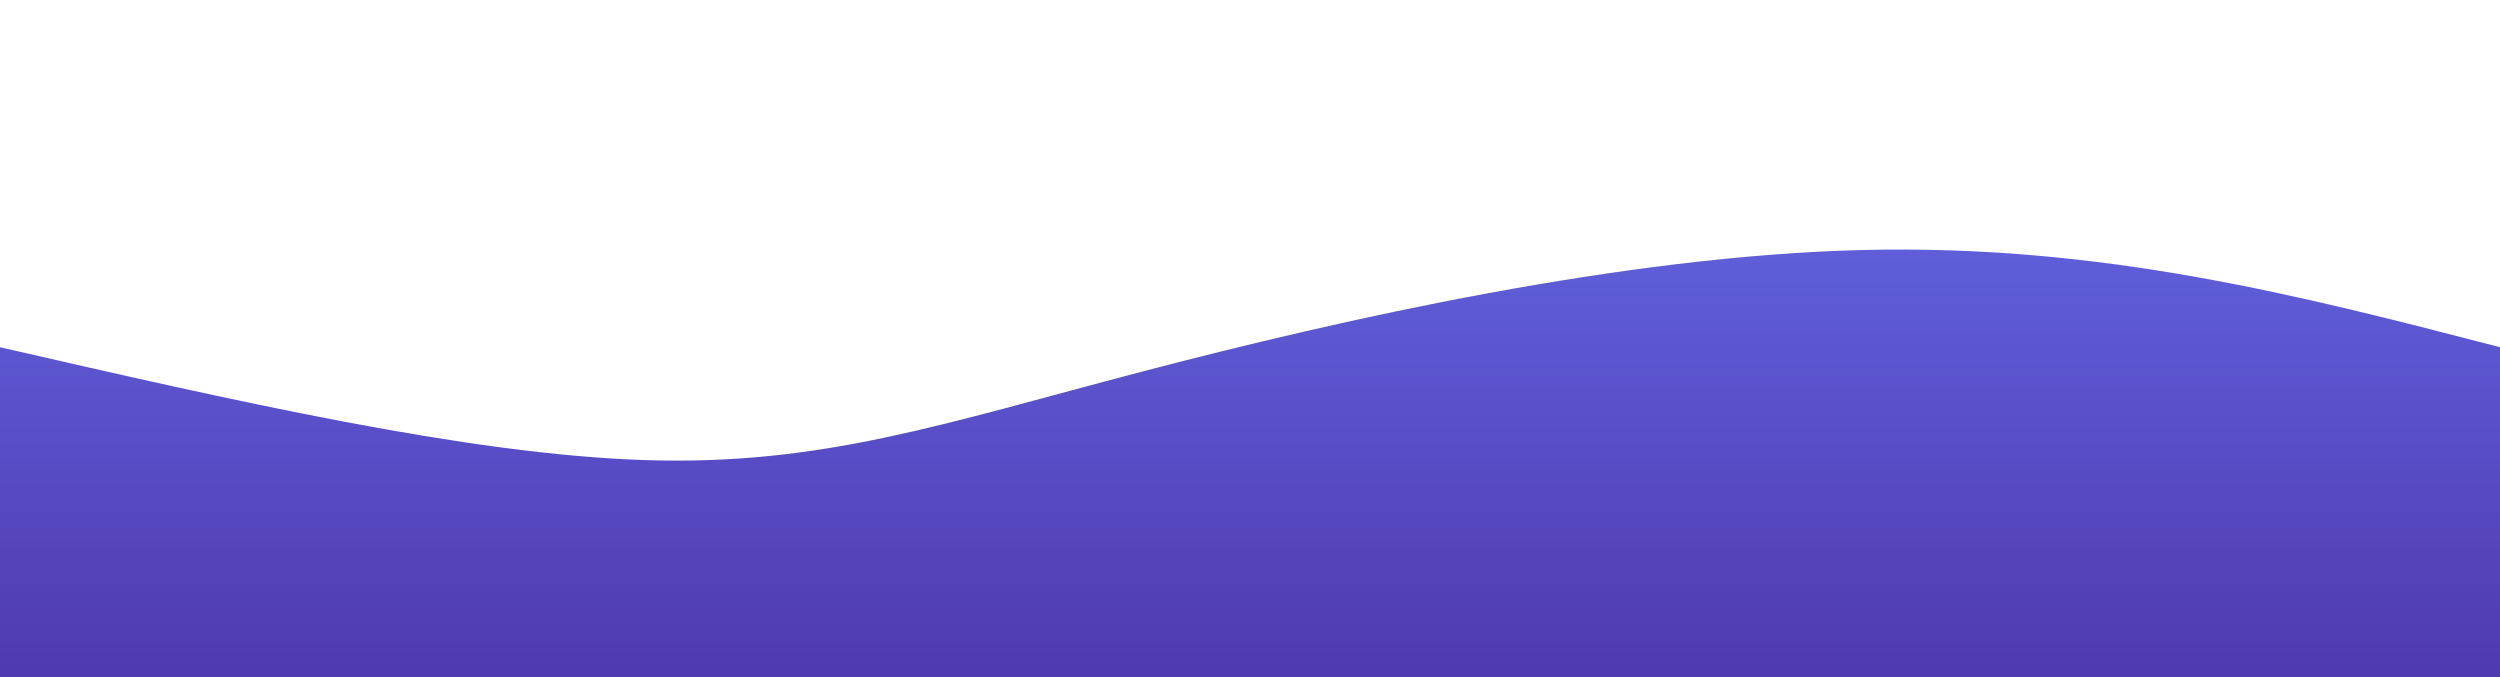 <svg width="100%" height="100%" id="svg" viewBox="0 0 1440 390" xmlns="http://www.w3.org/2000/svg"><defs><linearGradient id="gradient" x1="50%" y1="100%" x2="50%" y2="0%"><stop offset="0%" stop-color="rgba(79,56,175,1)"></stop><stop offset="100%" stop-color="rgba(95,95,217,1)"></stop></linearGradient></defs><path d="M 0,400 C 0,400 0,200 0,200 C 134.5,230.821 269,261.643 371,265 C 473,268.357 542.5,244.25 658,214 C 773.5,183.75 935,147.357 1073,144 C 1211,140.643 1325.5,170.321 1440,200 C 1440,200 1440,400 1440,400 Z" stroke="none" stroke-width="0" fill="url(#gradient)" fill-opacity="1" class="path-0" style="transition-property: all; transition-timing-function: cubic-bezier(0.4, 0, 0.2, 1); transition-duration: 300ms; transition-delay: 150ms;"></path></svg>